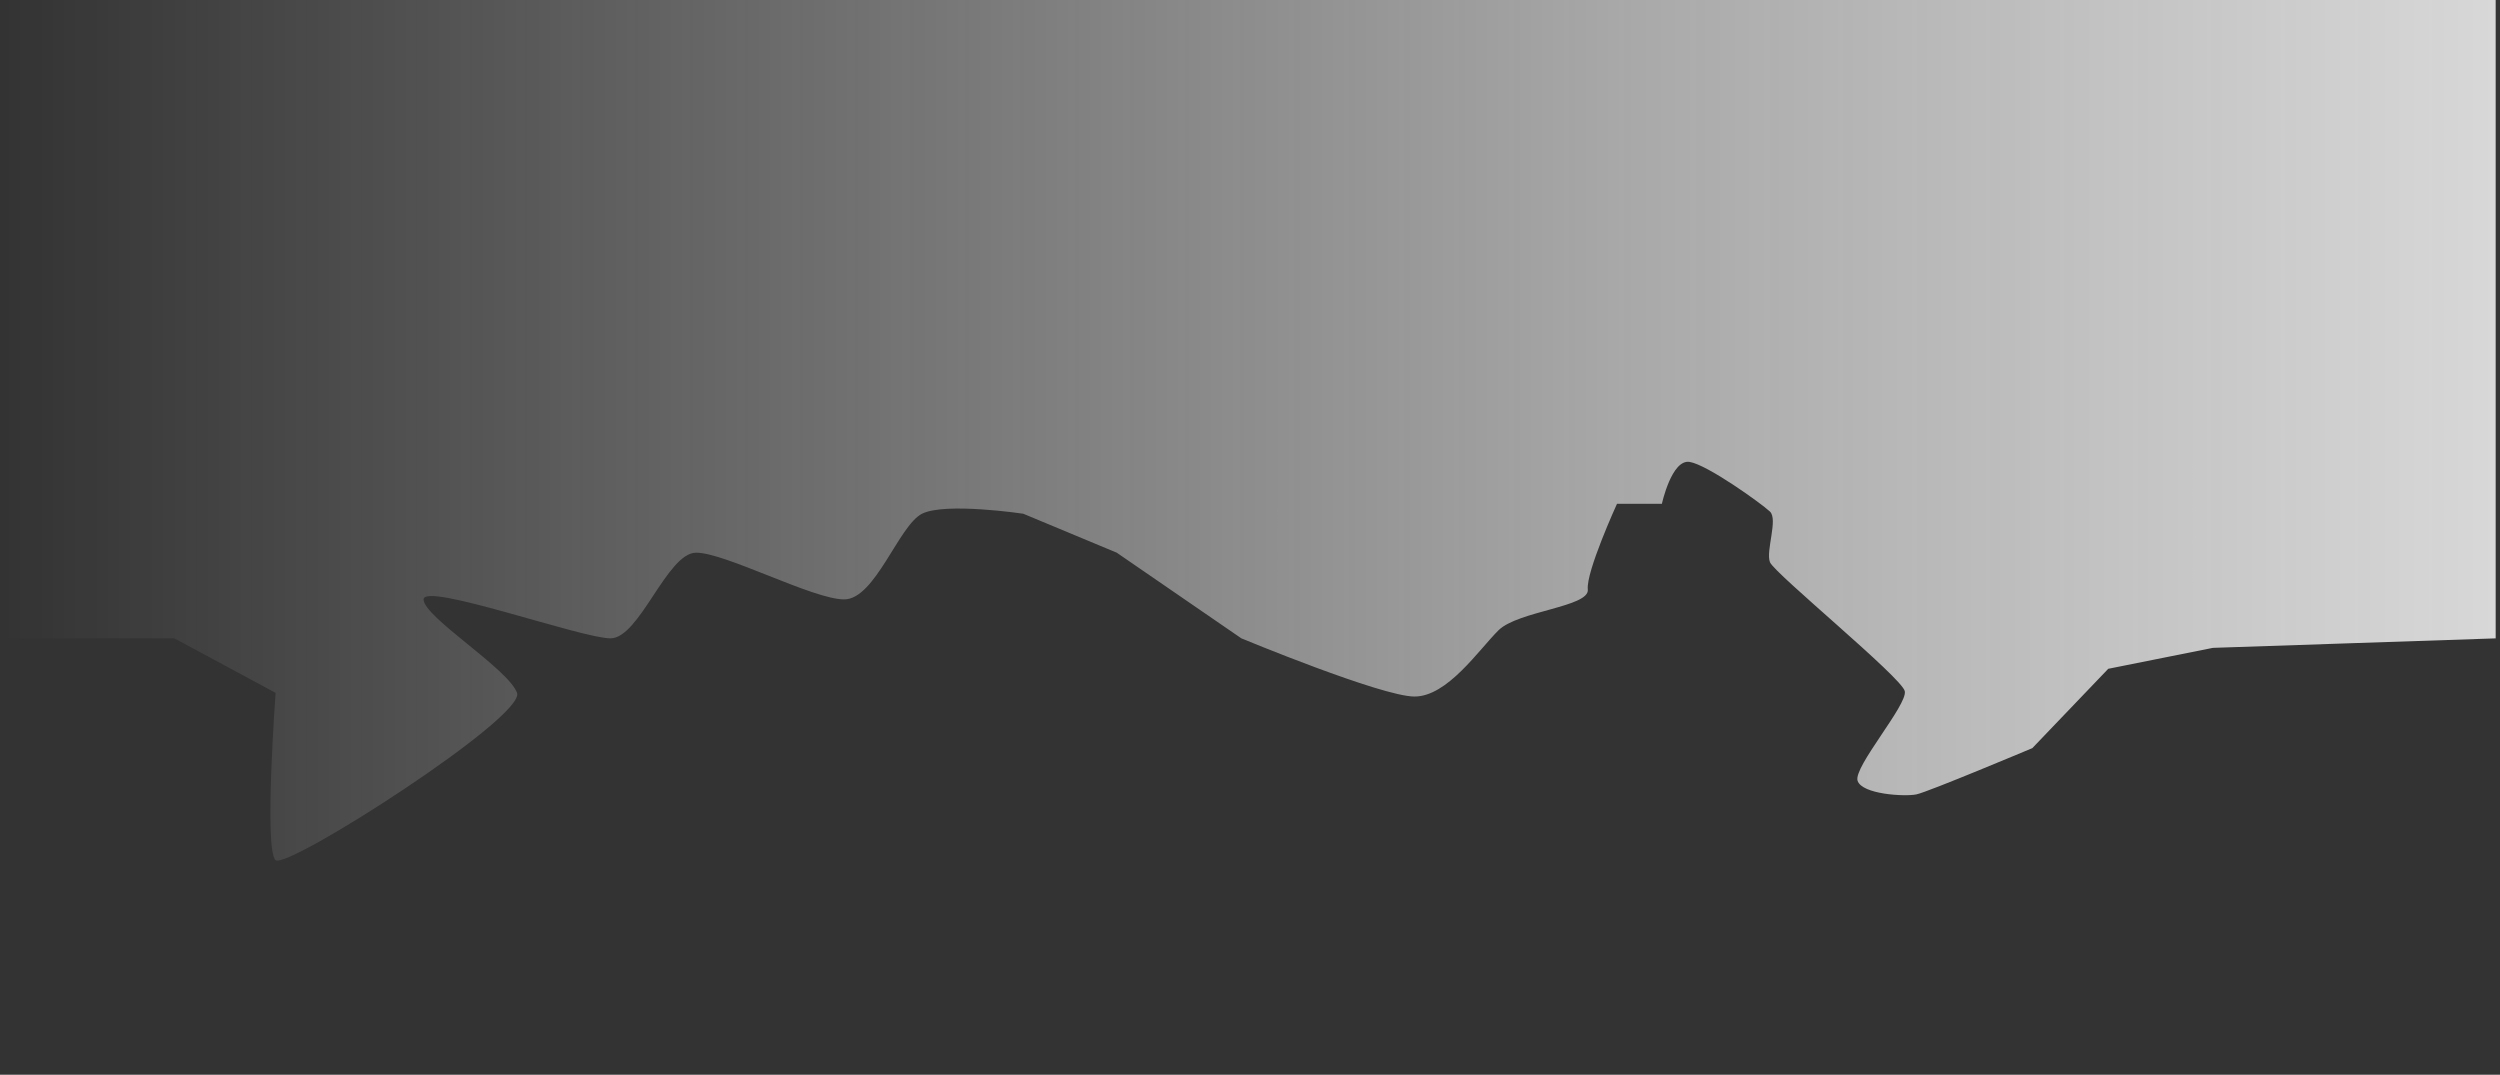 <svg width="321" height="138" viewBox="0 0 321 138" fill="none" xmlns="http://www.w3.org/2000/svg">
<rect x="0" y="0" width="321" height="138" fill="#333333" stroke="none"/>
<g clip-path="url(#clip0_431_29621)">
<path d="M22.387 81.963L0.445 81.963L0.445 3.30489e-05L320.57 3.05176e-05L320.571 81.963L284.138 83.185L270.7 85.873L260.95 96.061C260.95 96.061 247.575 101.686 246.075 101.998C244.575 102.311 239.075 101.998 238.513 100.248C237.95 98.498 244.95 90.498 244.575 88.748C244.2 86.998 227.825 73.623 227.263 72.186C226.7 70.748 228.325 66.686 227.263 65.686C226.2 64.686 219.263 59.686 216.95 59.311C214.638 58.936 213.388 64.685 213.388 64.685L207.624 64.685C207.624 64.685 203.624 73.435 203.874 75.685C204.124 77.935 194.929 78.435 192.401 80.935C189.874 83.435 185.86 89.435 181.624 89.435C177.388 89.435 159.388 81.963 159.388 81.963L143.388 70.963L131.388 65.963C131.388 65.963 121.374 64.463 118.388 65.963C115.401 67.463 112.374 76.963 108.388 76.963C104.401 76.963 93.124 70.963 89.388 70.963C85.651 70.963 82.124 81.963 78.388 81.963C74.651 81.963 54.401 74.713 54.387 76.963C54.374 79.213 65.263 85.865 66.388 88.963C67.513 92.061 36.887 111.685 35.387 110.444C33.887 109.202 35.387 88.963 35.387 88.963L22.387 81.963Z" fill="url(#paint0_linear_431_29621)"/>
</g>
<defs>
<linearGradient id="paint0_linear_431_29621" x1="0.445" y1="110.5" x2="329.539" y2="110.5" gradientUnits="userSpaceOnUse">
<stop stop-color="#FEFEFE" stop-opacity="0"/>
<stop offset="0.634" stop-color="#FEFEFE" stop-opacity="0.58"/>
<stop offset="1" stop-color="#FEFEFE" stop-opacity="0.83"/>
</linearGradient>
<clipPath id="clip0_431_29621">
<rect width="320" height="138" fill="white" transform="translate(0.445)"/>
</clipPath>
</defs>
</svg>
